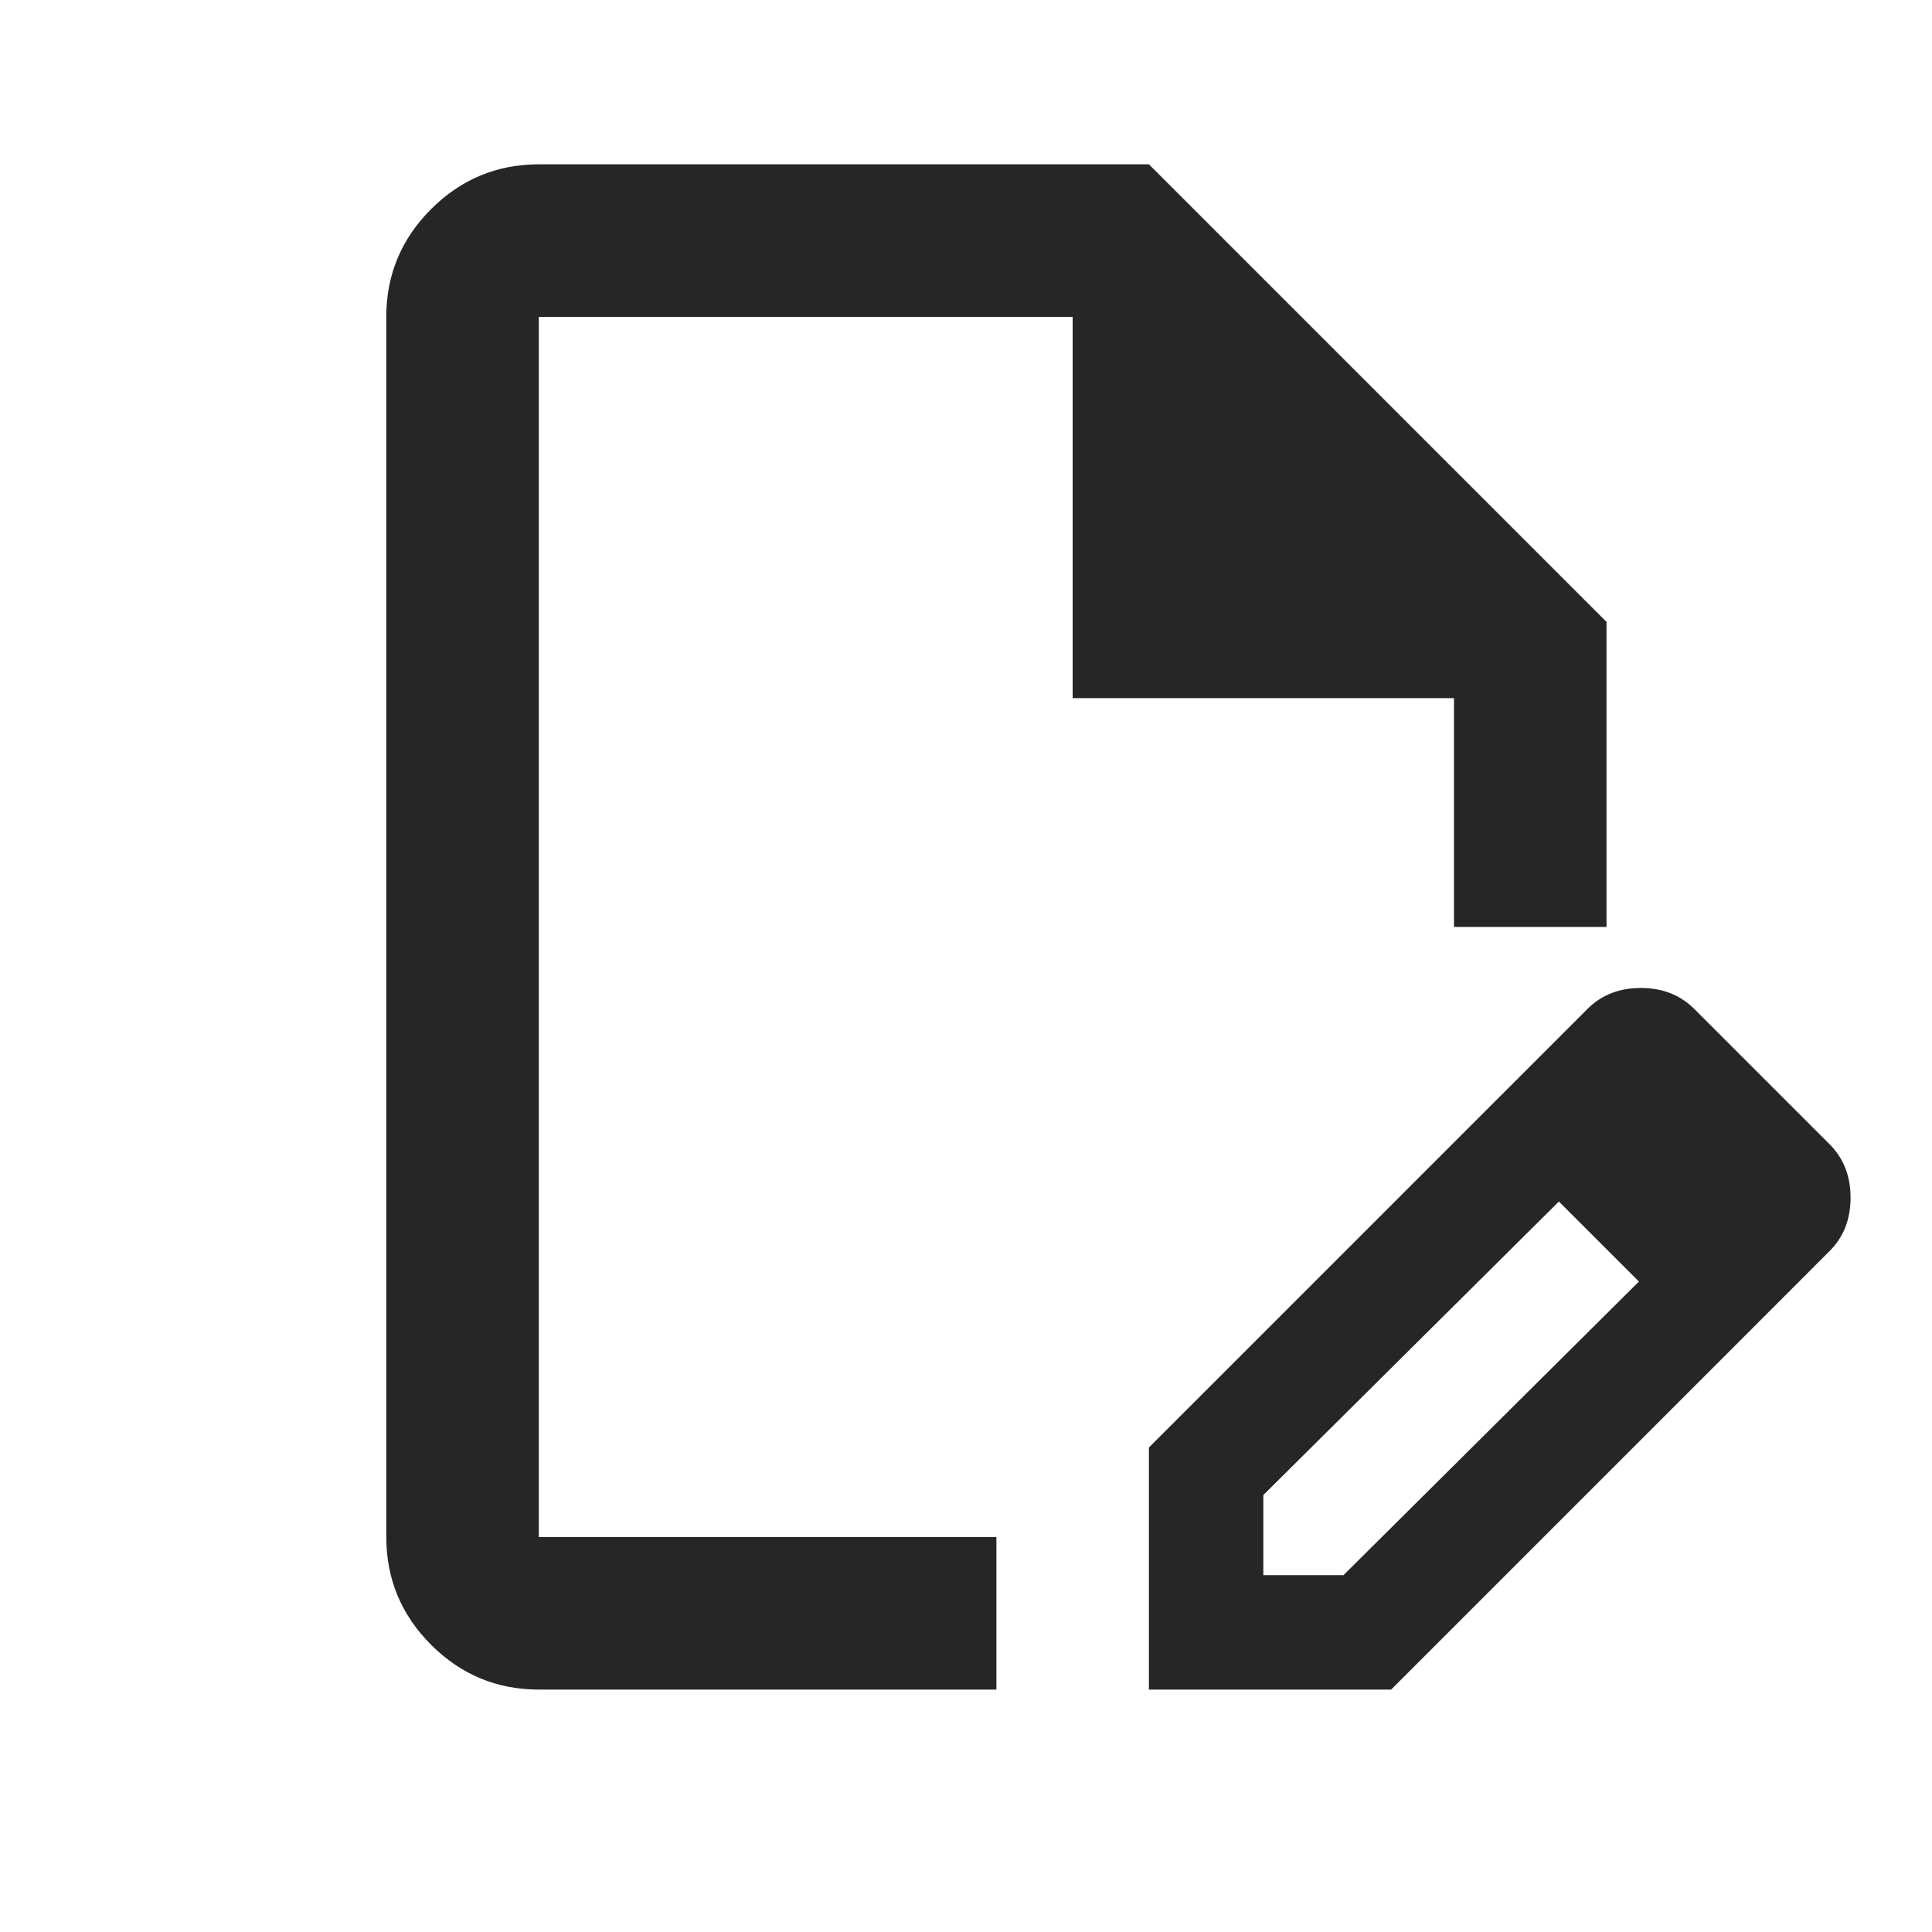 <svg width="19" height="19" viewBox="0 0 19 19" fill="none" xmlns="http://www.w3.org/2000/svg">
<g clip-path="url(#clip0_259_206)">
<path d="M5.299 16.616C4.887 16.616 4.534 16.469 4.24 16.176C3.946 15.882 3.799 15.528 3.799 15.116V3.116C3.799 2.703 3.946 2.35 4.24 2.056C4.534 1.763 4.887 1.616 5.299 1.616H11.299L15.799 6.116V9.116H14.299V6.866H10.549V3.116H5.299V15.116H9.799V16.616H5.299ZM5.299 15.116V3.116V15.116ZM14.524 11.01L15.331 11.816L12.424 14.703V15.491H13.212L16.118 12.603L16.906 13.391L13.681 16.616H11.299V14.235L14.524 11.01ZM16.906 13.391L14.524 11.01L15.612 9.922C15.749 9.785 15.924 9.716 16.137 9.716C16.349 9.716 16.524 9.785 16.662 9.922L17.993 11.253C18.131 11.391 18.199 11.566 18.199 11.778C18.199 11.991 18.131 12.166 17.993 12.303L16.906 13.391Z" fill="#262626"/>
</g>
<defs>
<clipPath id="clip0_259_206">
<rect width="18" height="18" fill="white" transform="translate(0.799 0.116)"/>
</clipPath>
</defs>
</svg>
